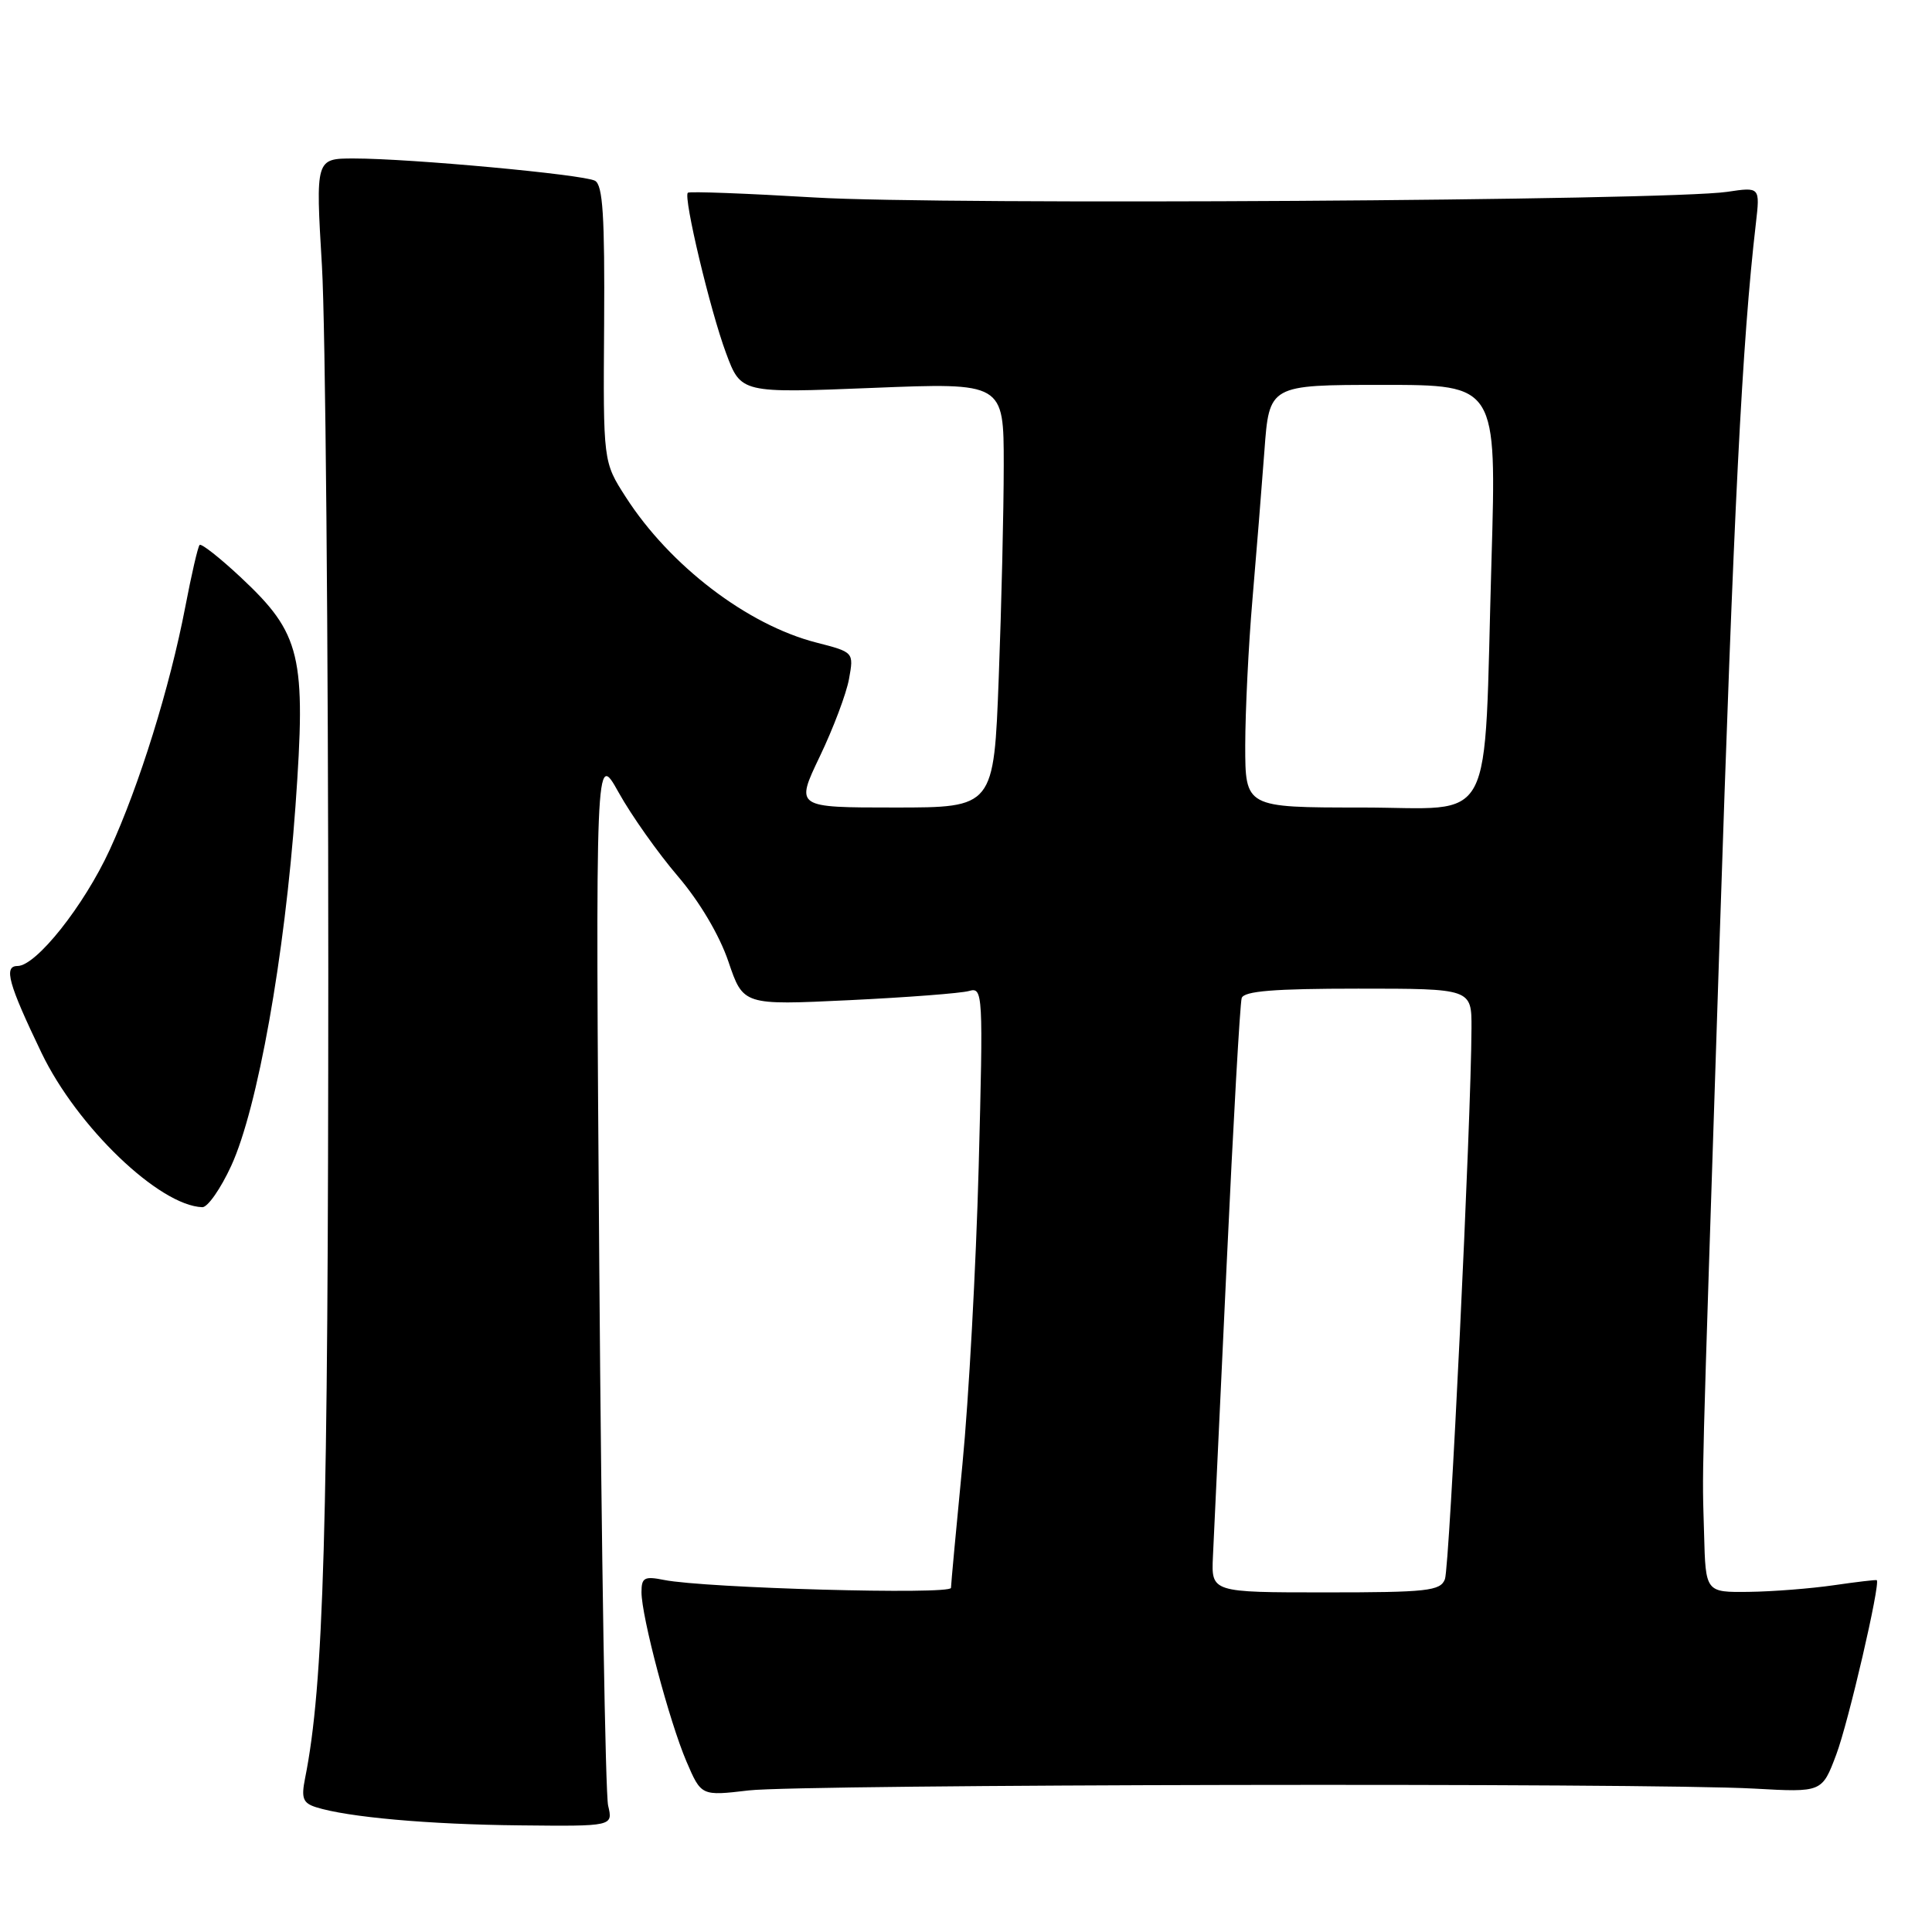 <?xml version="1.0" encoding="UTF-8" standalone="no"?>
<!DOCTYPE svg PUBLIC "-//W3C//DTD SVG 1.1//EN" "http://www.w3.org/Graphics/SVG/1.1/DTD/svg11.dtd" >
<svg xmlns="http://www.w3.org/2000/svg" xmlns:xlink="http://www.w3.org/1999/xlink" version="1.1" viewBox="0 0 256 256">
 <g >
 <path fill="currentColor"
d=" M 80.58 239.25 C 80.22 237.74 79.69 205.68 79.41 168.00 C 78.90 99.50 78.90 99.50 81.97 105.00 C 83.65 108.03 87.18 113.01 89.79 116.07 C 92.68 119.44 95.33 123.91 96.52 127.42 C 98.48 133.20 98.48 133.20 112.49 132.53 C 120.20 132.16 127.36 131.61 128.40 131.31 C 130.25 130.78 130.29 131.49 129.68 154.63 C 129.33 167.76 128.36 185.47 127.53 194.00 C 126.70 202.53 126.02 209.91 126.01 210.40 C 126.00 211.34 93.43 210.44 87.98 209.35 C 85.39 208.83 85.00 209.04 85.00 210.96 C 85.00 214.20 88.70 228.13 90.96 233.41 C 92.92 237.98 92.92 237.98 99.21 237.24 C 106.22 236.42 218.39 236.21 232.46 237.00 C 241.43 237.50 241.43 237.50 243.31 232.50 C 244.92 228.25 249.20 209.78 248.68 209.38 C 248.58 209.31 246.03 209.61 243.00 210.05 C 239.97 210.49 234.91 210.89 231.75 210.93 C 226.00 211.00 226.00 211.00 225.80 203.25 C 225.55 193.66 225.35 201.28 227.84 125.00 C 229.73 67.33 230.84 45.29 232.66 29.63 C 233.22 24.77 233.22 24.77 228.86 25.42 C 220.95 26.59 125.02 27.19 108.00 26.17 C 98.92 25.63 91.34 25.34 91.14 25.54 C 90.53 26.14 94.11 41.18 96.21 46.80 C 98.18 52.10 98.18 52.10 115.59 51.40 C 133.00 50.70 133.00 50.70 133.00 61.60 C 133.00 67.60 132.70 80.26 132.34 89.75 C 131.69 107.00 131.69 107.00 118.54 107.00 C 105.39 107.00 105.39 107.00 108.62 100.25 C 110.40 96.54 112.15 91.91 112.50 89.96 C 113.14 86.42 113.14 86.42 108.16 85.14 C 99.03 82.80 88.75 74.95 82.91 65.85 C 79.92 61.20 79.92 61.20 80.05 42.94 C 80.14 28.63 79.88 24.52 78.84 23.95 C 77.29 23.12 54.37 21.00 46.89 21.00 C 41.81 21.00 41.81 21.00 42.66 35.25 C 43.12 43.09 43.50 85.05 43.50 128.50 C 43.49 202.95 42.91 223.21 40.42 235.65 C 39.90 238.26 40.14 238.91 41.86 239.46 C 46.05 240.79 56.82 241.75 68.87 241.87 C 81.23 242.00 81.23 242.00 80.58 239.25 Z  M 30.65 154.45 C 34.14 146.83 37.72 126.78 39.15 106.84 C 40.58 86.83 39.90 83.99 31.89 76.49 C 29.13 73.91 26.68 71.98 26.45 72.21 C 26.22 72.44 25.37 76.14 24.55 80.42 C 22.51 91.05 18.46 104.07 14.54 112.60 C 11.12 120.03 4.79 128.00 2.32 128.00 C 0.45 128.00 1.11 130.37 5.51 139.53 C 10.23 149.33 21.10 159.76 26.81 159.96 C 27.52 159.98 29.25 157.50 30.65 154.45 Z  M 160.72 206.25 C 160.85 203.64 161.66 186.20 162.54 167.50 C 163.41 148.80 164.31 132.94 164.53 132.25 C 164.83 131.32 168.83 131.00 179.97 131.00 C 195.00 131.00 195.00 131.00 194.98 136.25 C 194.94 148.41 192.08 207.64 191.46 209.25 C 190.86 210.81 189.14 211.00 175.64 211.00 C 160.50 211.00 160.50 211.00 160.72 206.25 Z  M 165.00 98.75 C 165.01 94.21 165.43 85.55 165.95 79.50 C 166.47 73.45 167.18 64.56 167.54 59.75 C 168.18 51.00 168.18 51.00 183.24 51.00 C 198.31 51.00 198.31 51.00 197.63 74.25 C 196.57 110.53 198.42 107.00 180.37 107.00 C 165.00 107.00 165.00 107.00 165.00 98.75 Z "/>
</g>
</svg>